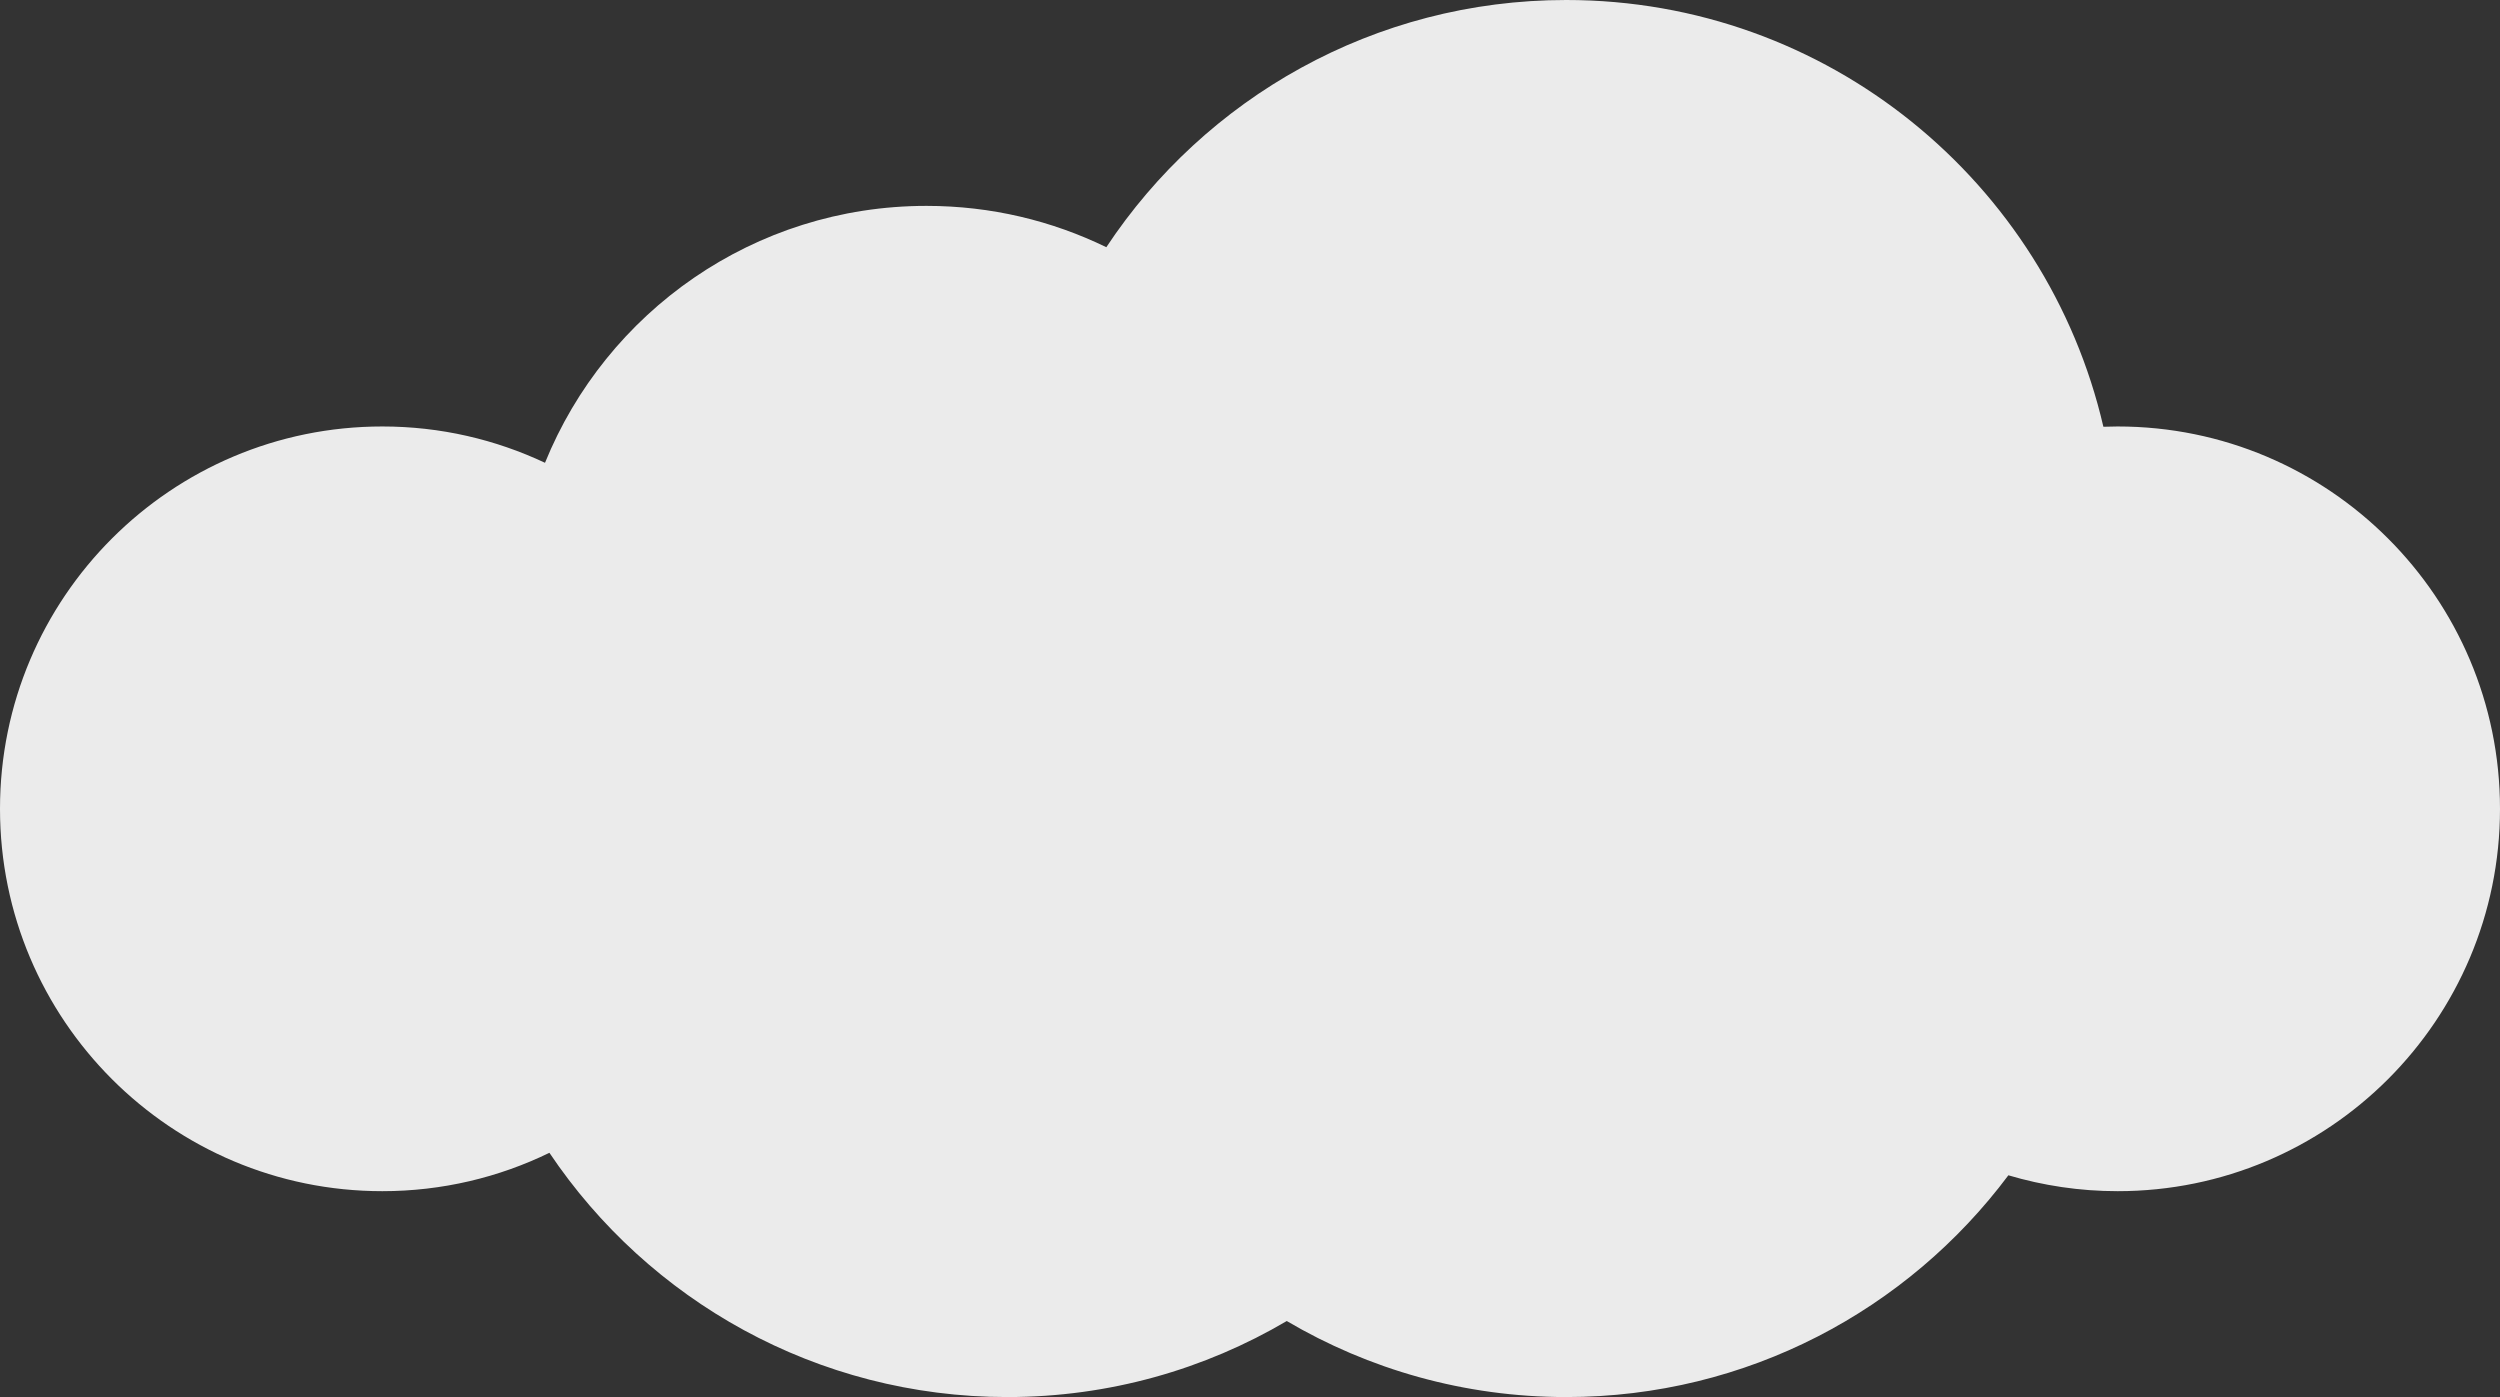 <?xml version="1.0" encoding="UTF-8"?>
<svg id="Layer_2" xmlns="http://www.w3.org/2000/svg" viewBox="0 0 170 95">
  <rect x="0" y="0" width="170" height="95" fill="#333333" stroke="none"/>
  <defs>
    <style>
      .cls-1 {
        fill: #ebebeb;
      }
    </style>
  </defs>
  <g id="Layer_1-2" data-name="Layer_1">
    <path class="cls-1" d="M144,29c-.33,0-.65.01-.97.02C139.18,12.4,124.29,0,106.5,0c-13.06,0-24.56,6.68-31.27,16.81-3.7-1.8-7.84-2.81-12.23-2.81-11.74,0-21.78,7.22-25.94,17.47-3.36-1.58-7.1-2.47-11.06-2.47C11.64,29,0,40.64,0,55s11.64,26,26,26c4.07,0,7.93-.94,11.36-2.61,6.73,10.02,18.17,16.61,31.14,16.61,6.94,0,13.43-1.89,19-5.17,5.57,3.28,12.06,5.17,19,5.17,12.31,0,23.23-5.93,30.07-15.08,2.36.7,4.85,1.08,7.43,1.08,14.36,0,26-11.64,26-26s-11.64-26-26-26Z"/>
  </g>
</svg>